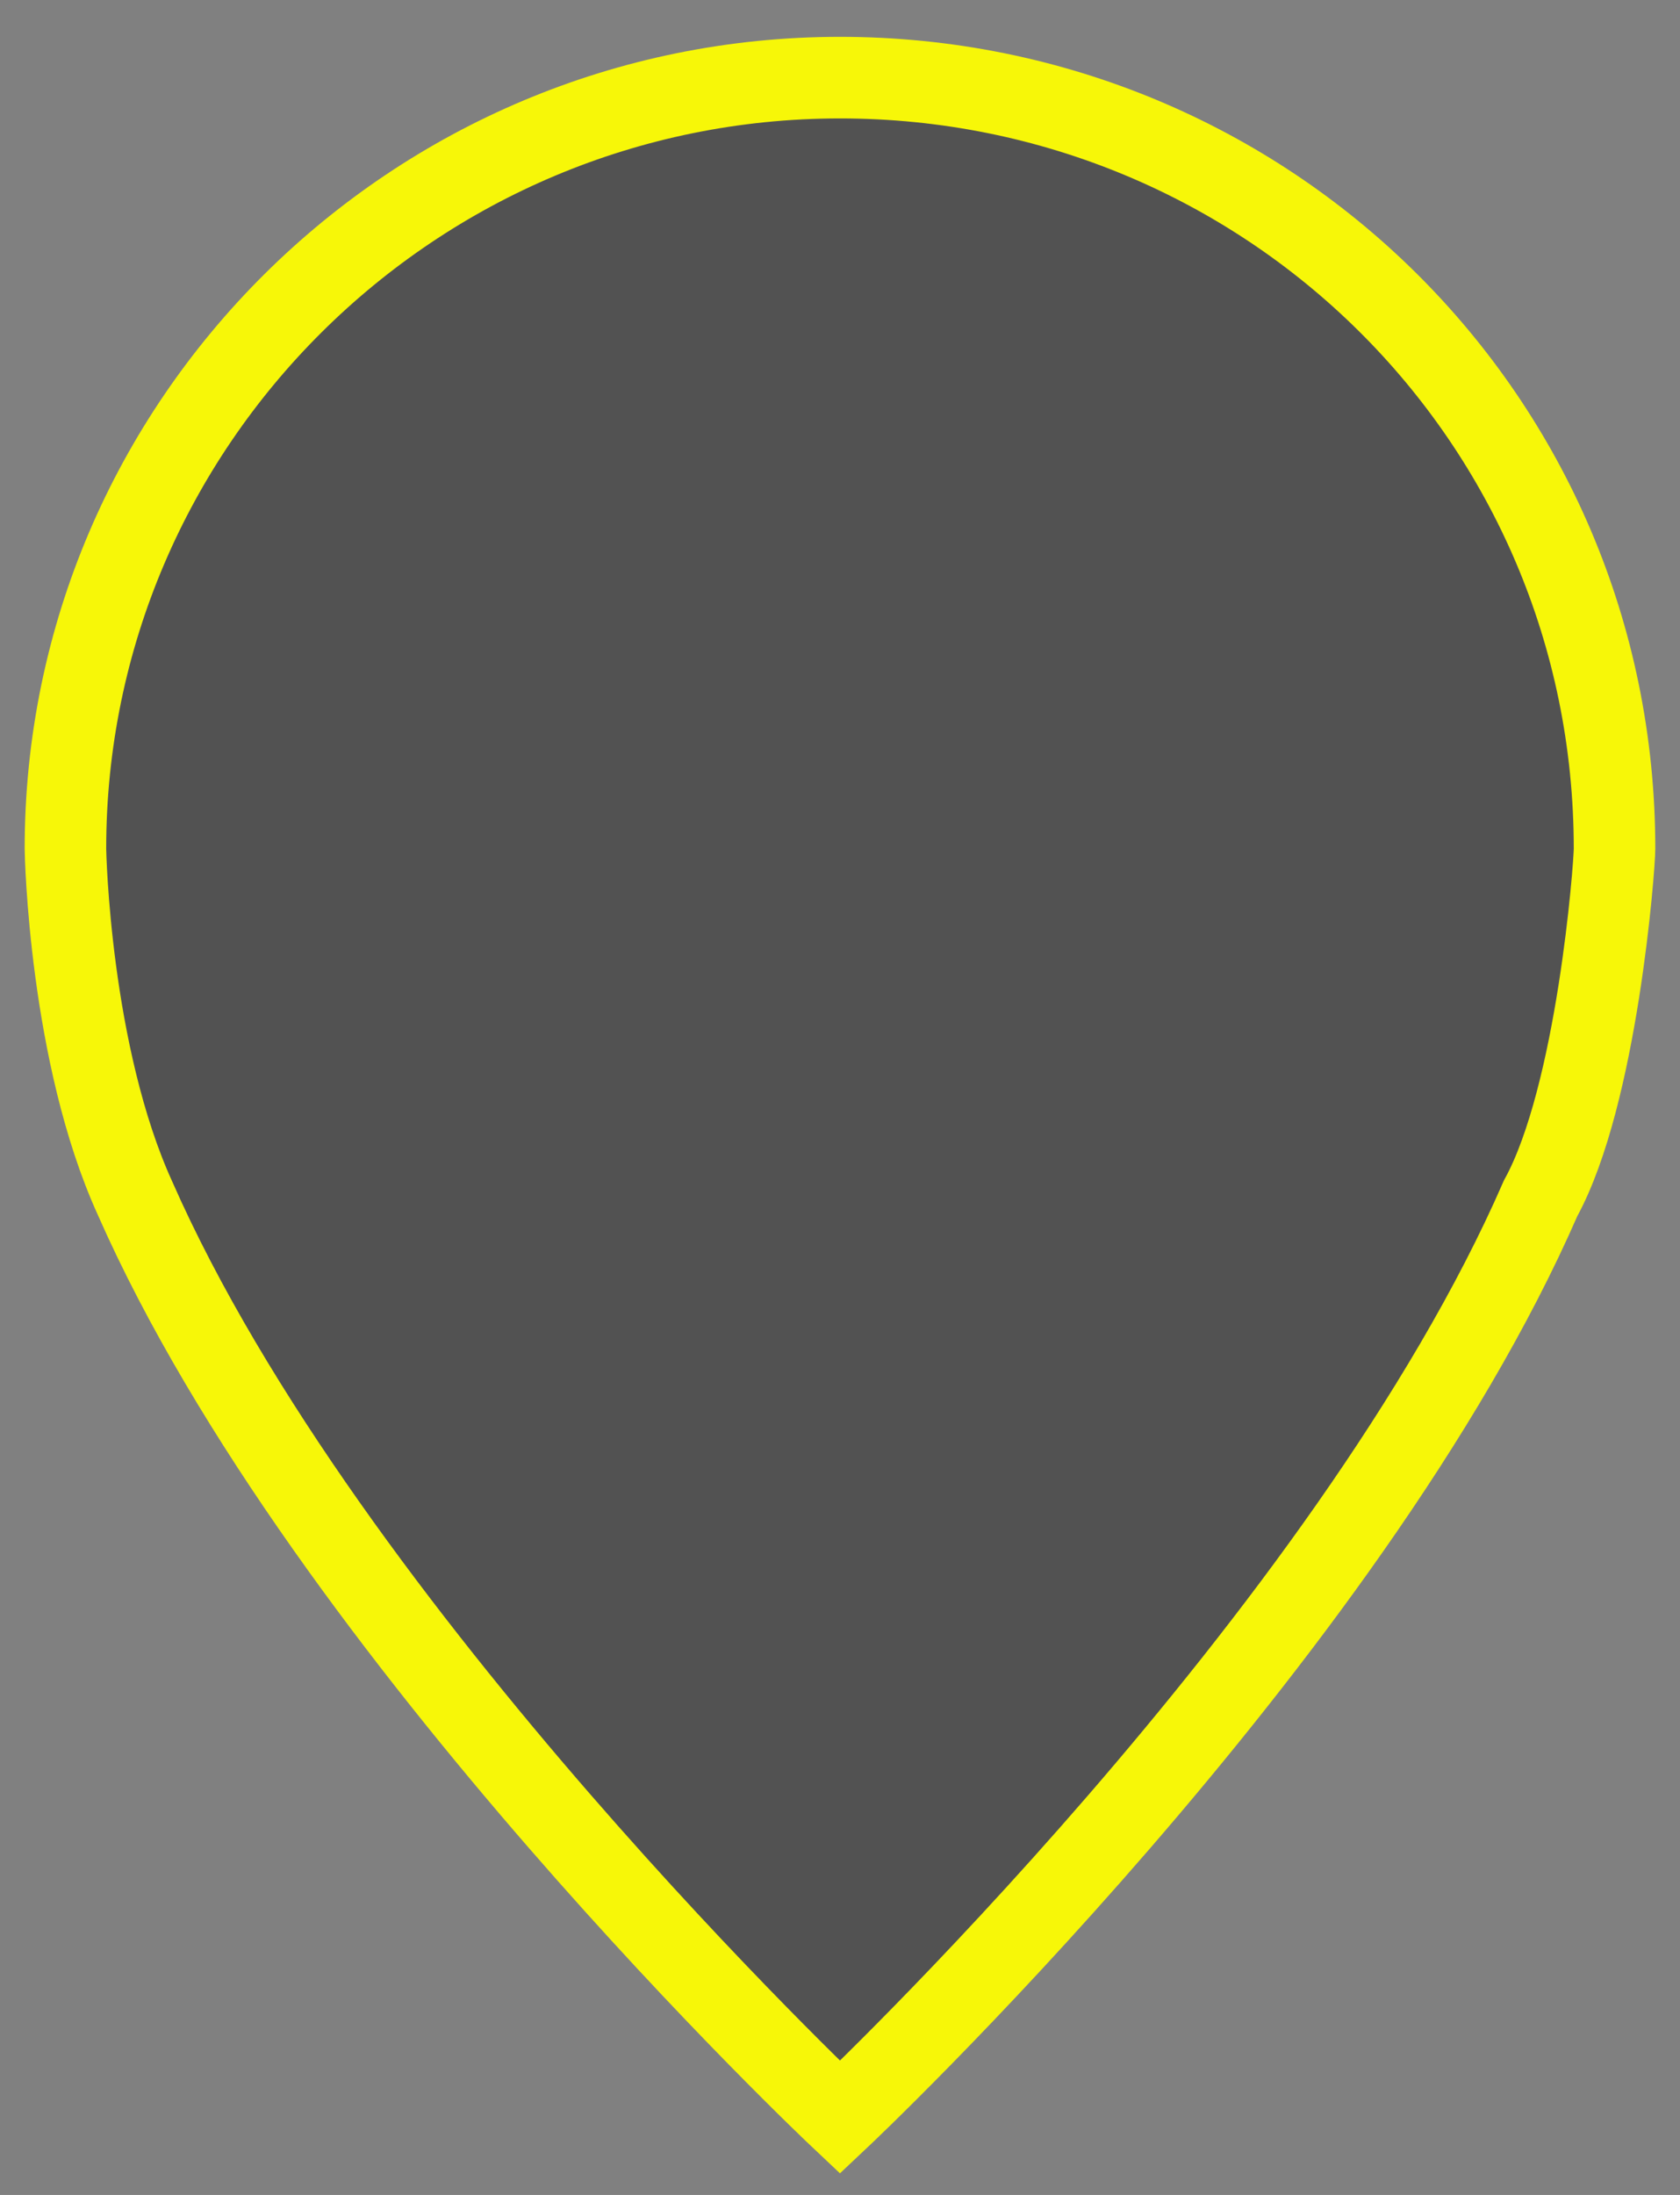 <?xml version="1.0" encoding="utf-8"?>
<!-- Generator: Adobe Illustrator 16.0.0, SVG Export Plug-In . SVG Version: 6.00 Build 0)  -->
<!DOCTYPE svg PUBLIC "-//W3C//DTD SVG 1.1//EN" "http://www.w3.org/Graphics/SVG/1.1/DTD/svg11.dtd">
<svg version="1.1" id="Layer_1" xmlns="http://www.w3.org/2000/svg" xmlns:xlink="http://www.w3.org/1999/xlink" x="0px" y="0px"
	 width="41.211px" height="53.804px" viewBox="215.542 452.835 41.211 53.804"
	 enable-background="new 215.542 452.835 41.211 53.804" xml:space="preserve">
<rect x="215.542" y="452.835" width="41.211" height="53.804" fill="#808080" stroke="none"/>
<path fill="#525252" stroke="#F7F708" stroke-width="2" stroke-miterlimit="10" d="M236.147,454.738c-10.46,0-19,8.461-19,18.9
	c0,0.109,0.104,5.053,1.708,8.57c4.696,10.658,17.292,22.527,17.292,22.527s12.488-11.758,17.187-22.527
	c1.388-2.527,1.813-8.133,1.813-8.57C255.147,463.089,246.608,454.738,236.147,454.738z"/>
</svg>
